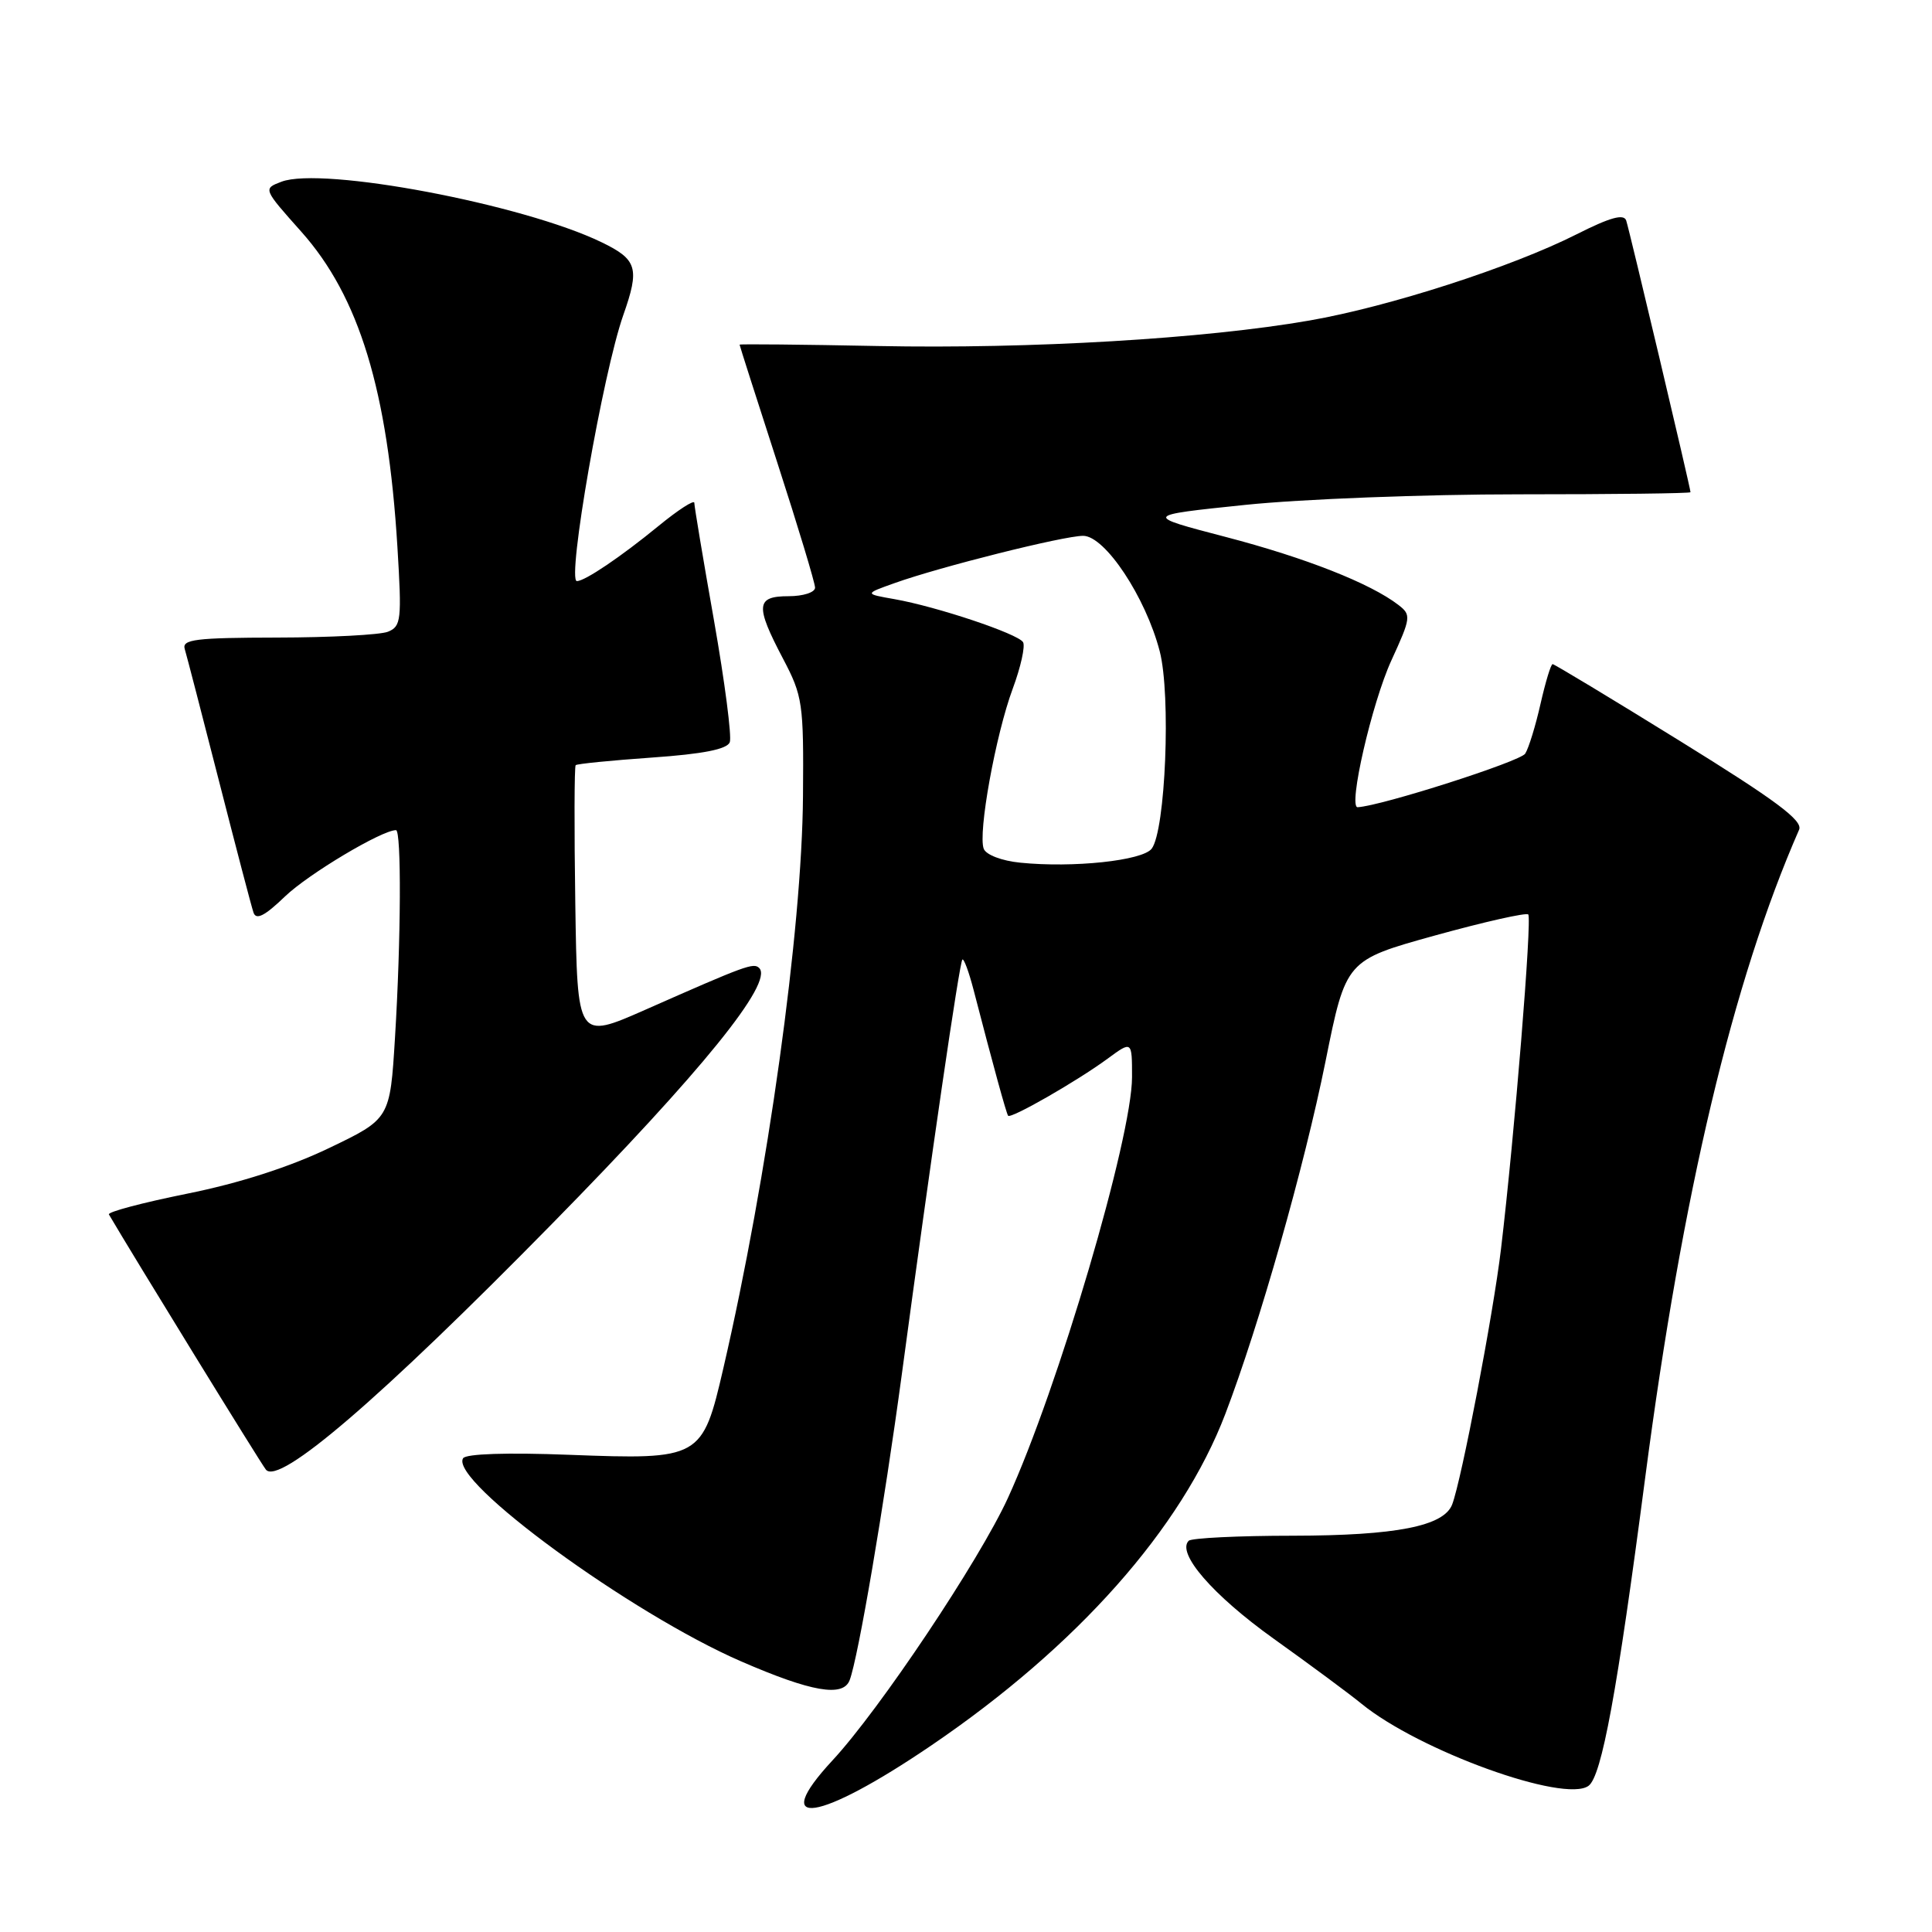 <?xml version="1.0" encoding="UTF-8" standalone="no"?>
<!DOCTYPE svg PUBLIC "-//W3C//DTD SVG 1.1//EN" "http://www.w3.org/Graphics/SVG/1.1/DTD/svg11.dtd" >
<svg xmlns="http://www.w3.org/2000/svg" xmlns:xlink="http://www.w3.org/1999/xlink" version="1.1" viewBox="0 0 256 256">
 <g >
 <path fill="currentColor"
d=" M 123.43 231.26 C 142.75 218.12 156.57 202.53 162.36 187.36 C 166.87 175.55 172.83 154.57 175.64 140.63 C 178.34 127.23 178.34 127.23 190.17 123.95 C 196.68 122.15 202.23 120.90 202.50 121.17 C 203.02 121.69 200.69 150.38 198.89 165.50 C 197.86 174.14 193.66 196.11 192.42 199.35 C 191.31 202.23 184.98 203.47 171.33 203.49 C 164.09 203.49 157.87 203.80 157.51 204.16 C 155.87 205.79 160.70 211.36 168.73 217.11 C 173.56 220.56 178.80 224.44 180.40 225.75 C 188.02 231.98 207.31 238.96 210.49 236.63 C 212.23 235.36 214.28 224.23 217.99 195.85 C 222.93 158.11 229.61 129.98 238.39 109.94 C 238.92 108.73 235.33 106.06 222.61 98.19 C 213.55 92.58 205.95 88.00 205.73 88.00 C 205.50 88.00 204.79 90.36 204.13 93.25 C 203.48 96.14 202.57 99.11 202.10 99.86 C 201.45 100.90 183.08 106.78 179.90 106.96 C 178.59 107.04 181.78 93.15 184.36 87.52 C 186.97 81.83 187.01 81.48 185.30 80.16 C 181.59 77.30 172.99 73.91 162.42 71.15 C 151.50 68.30 151.50 68.30 165.00 66.90 C 172.43 66.13 188.74 65.50 201.25 65.50 C 213.76 65.50 224.00 65.38 224.00 65.22 C 224.00 64.68 215.90 30.47 215.48 29.22 C 215.16 28.30 213.36 28.80 208.94 31.03 C 200.31 35.39 184.05 40.64 173.51 42.47 C 159.64 44.89 136.57 46.25 116.35 45.85 C 106.26 45.65 98.00 45.57 98.00 45.67 C 98.00 45.78 100.25 52.81 103.00 61.31 C 105.75 69.80 108.00 77.25 108.00 77.87 C 108.00 78.49 106.43 79.00 104.50 79.00 C 100.16 79.00 100.05 80.23 103.75 87.27 C 106.36 92.23 106.50 93.16 106.40 105.50 C 106.27 123.24 101.72 155.93 95.85 181.29 C 93.07 193.30 92.84 193.43 75.44 192.77 C 67.20 192.45 61.73 192.63 61.36 193.23 C 59.52 196.21 83.61 213.81 98.22 220.15 C 107.53 224.19 111.71 224.91 112.58 222.64 C 113.71 219.70 117.14 199.58 119.51 182.00 C 123.34 153.51 127.13 127.54 127.52 127.15 C 127.71 126.96 128.38 128.76 129.00 131.15 C 131.63 141.30 133.34 147.52 133.58 147.84 C 133.93 148.29 142.69 143.27 146.75 140.29 C 150.00 137.90 150.00 137.90 150.00 142.71 C 150.00 150.73 140.20 183.98 133.55 198.50 C 129.75 206.79 116.56 226.53 110.31 233.26 C 101.78 242.46 108.46 241.44 123.43 231.26 Z  M 73.14 162.17 C 93.00 141.95 102.52 130.19 100.60 128.27 C 99.86 127.53 98.85 127.90 85.50 133.80 C 76.50 137.77 76.50 137.77 76.23 119.74 C 76.08 109.83 76.10 101.57 76.28 101.39 C 76.45 101.21 81.00 100.76 86.39 100.38 C 93.15 99.91 96.34 99.28 96.70 98.35 C 96.98 97.61 96.04 90.36 94.61 82.23 C 93.17 74.10 92.00 67.08 92.00 66.63 C 92.00 66.18 89.86 67.56 87.25 69.70 C 82.26 73.79 77.50 77.00 76.44 77.00 C 75.08 77.00 79.90 49.38 82.59 41.75 C 84.78 35.53 84.45 34.39 79.69 32.09 C 69.27 27.05 42.69 22.03 37.29 24.08 C 34.85 25.01 34.85 25.01 39.93 30.71 C 47.60 39.32 51.39 51.75 52.66 72.48 C 53.25 82.16 53.16 83.00 51.40 83.71 C 50.36 84.12 43.77 84.47 36.76 84.48 C 25.91 84.50 24.09 84.72 24.48 86.00 C 24.73 86.83 26.77 94.70 29.02 103.50 C 31.27 112.30 33.32 120.14 33.59 120.92 C 33.94 121.95 35.08 121.37 37.78 118.77 C 40.88 115.80 50.59 110.00 52.47 110.00 C 53.20 110.00 53.14 124.48 52.34 137.47 C 51.68 148.25 51.68 148.25 43.59 152.13 C 38.36 154.64 31.70 156.78 24.79 158.17 C 18.90 159.36 14.24 160.59 14.43 160.92 C 17.65 166.42 34.51 193.83 35.23 194.73 C 36.95 196.88 50.37 185.36 73.14 162.17 Z  M 135.20 114.31 C 132.75 114.07 130.66 113.27 130.35 112.47 C 129.56 110.42 131.93 97.35 134.19 91.26 C 135.26 88.38 135.87 85.61 135.56 85.09 C 134.87 83.97 124.13 80.38 118.52 79.39 C 114.53 78.69 114.53 78.69 118.52 77.27 C 124.54 75.11 140.95 71.00 143.52 71.00 C 146.42 71.00 151.81 79.13 153.67 86.30 C 155.17 92.09 154.44 110.07 152.60 112.46 C 151.39 114.04 142.18 115.02 135.20 114.31 Z "/>
</g>
</svg>
